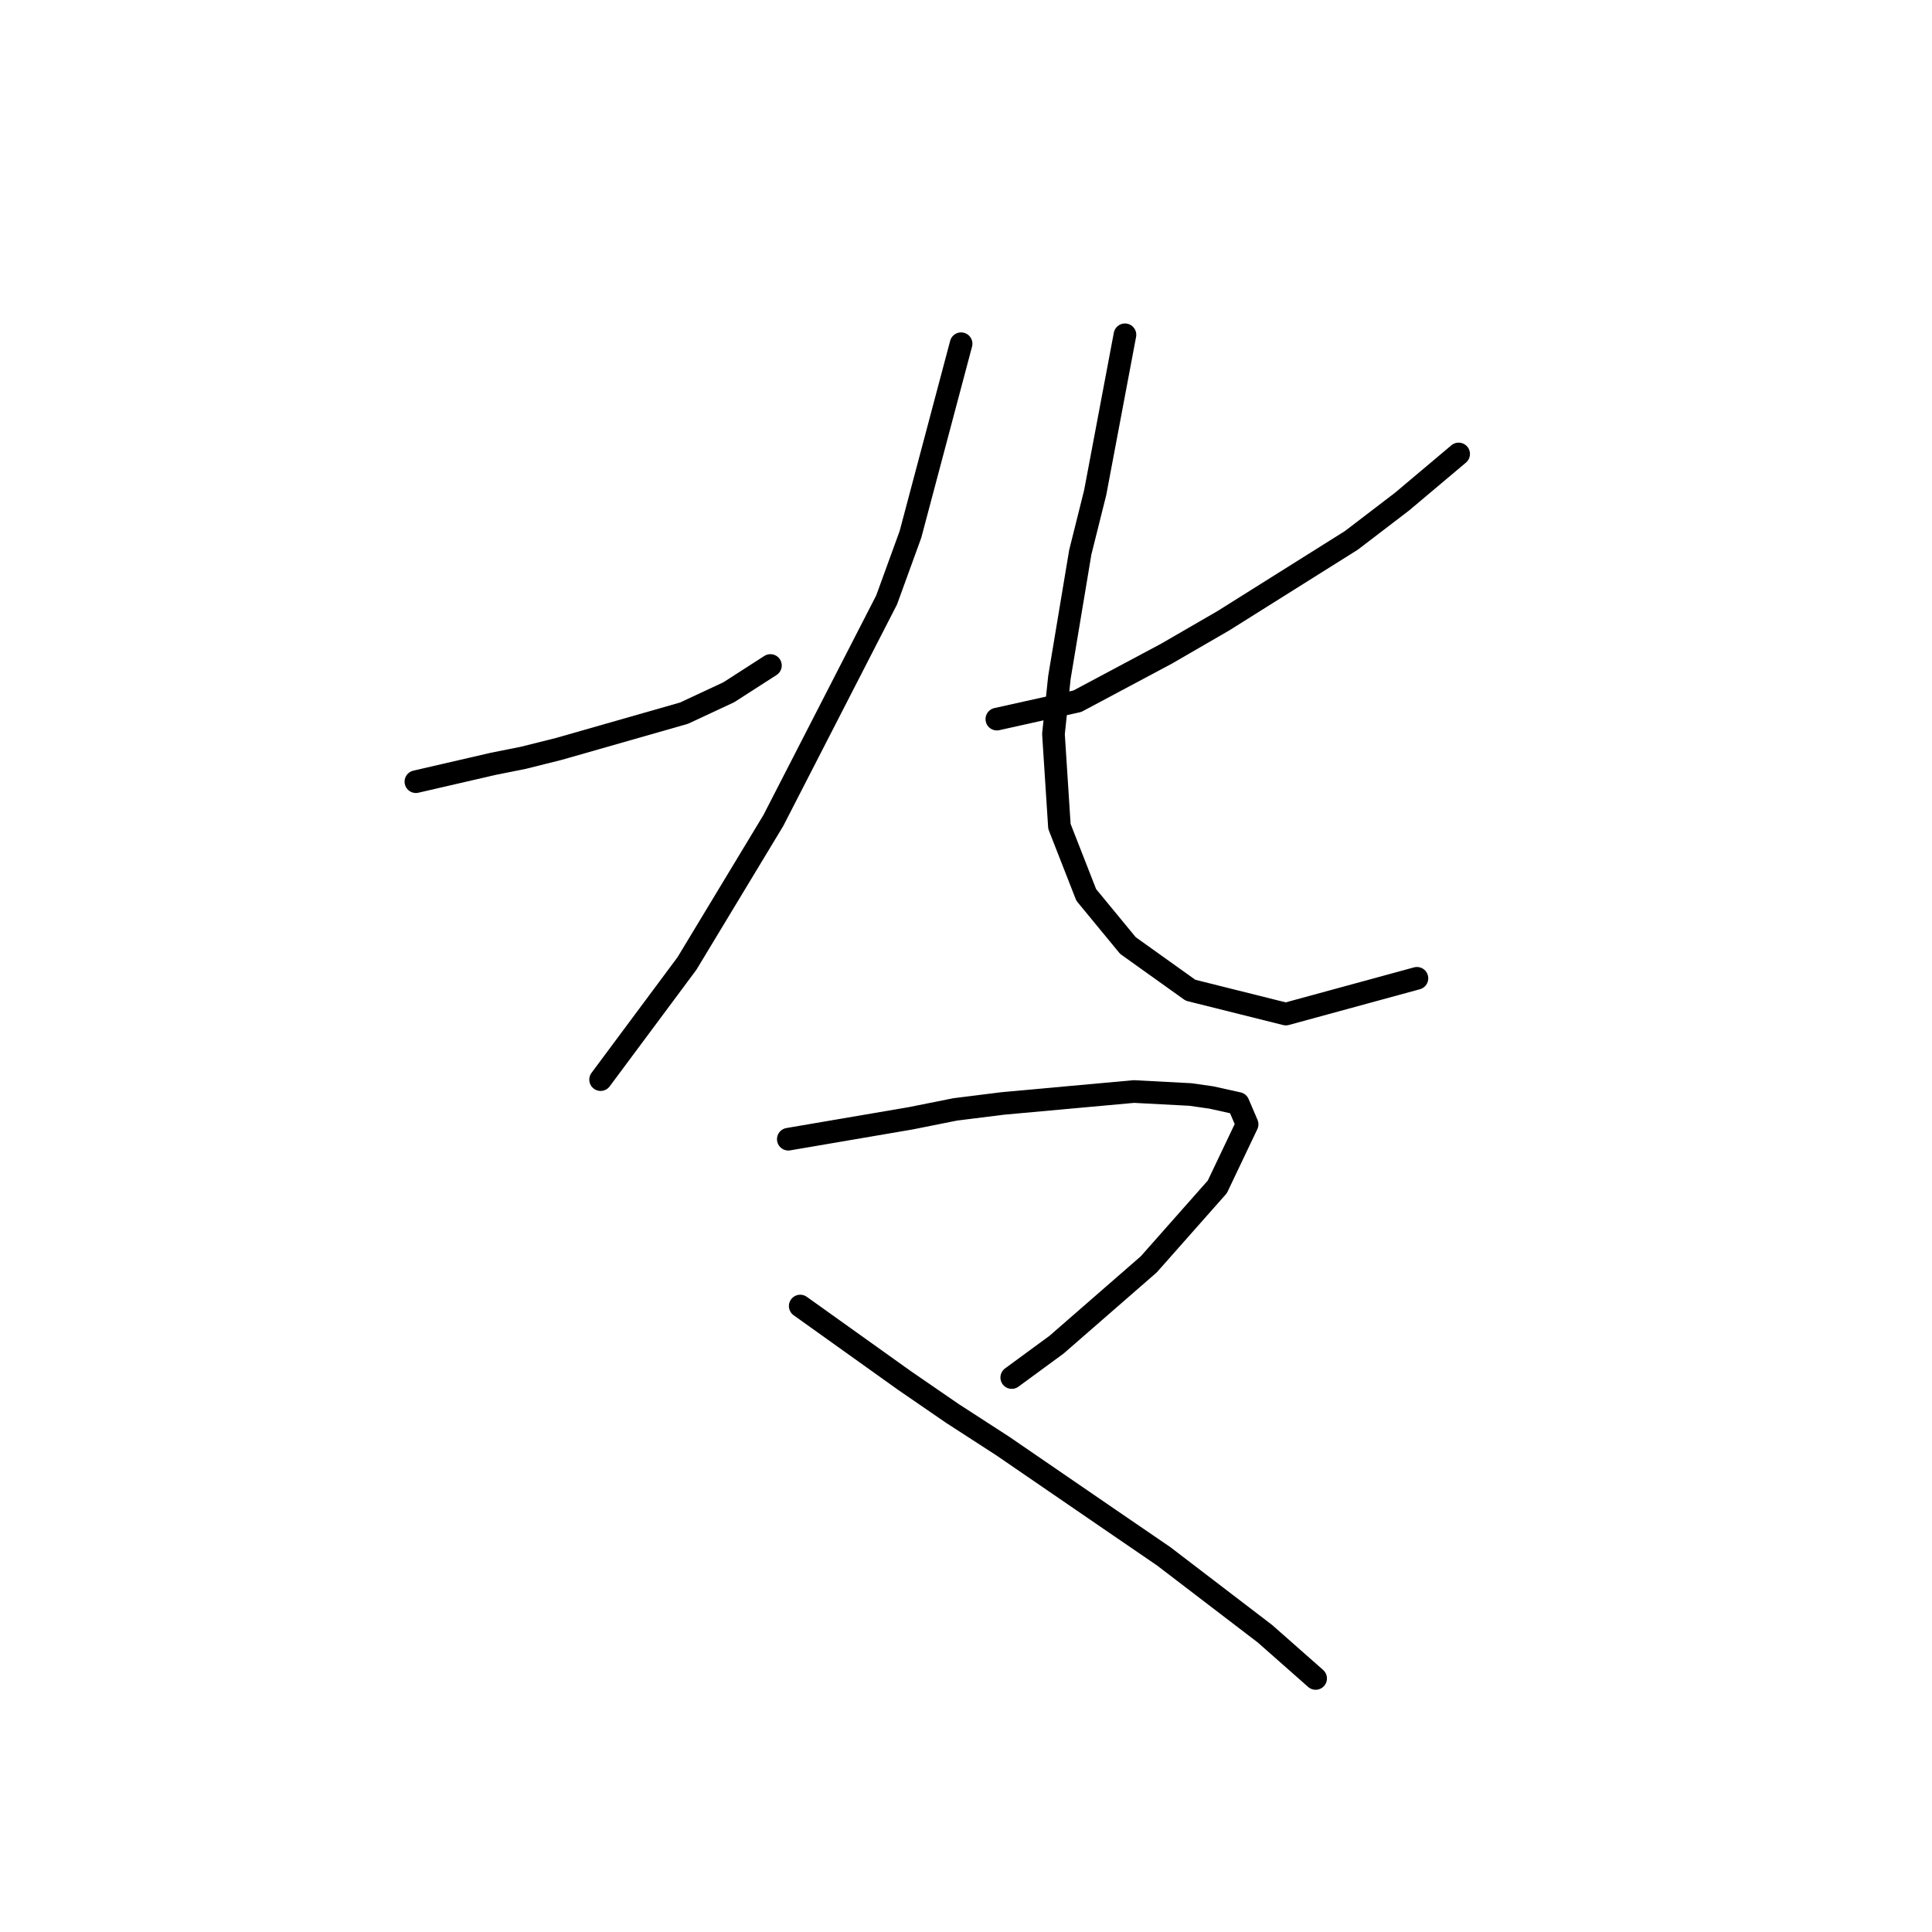 <?xml version="1.0" standalone="no"?>
    <svg width="256" height="256" xmlns="http://www.w3.org/2000/svg" version="1.1">
    <polyline stroke="black" stroke-width="3" stroke-linecap="round" fill="transparent" stroke-linejoin="round" points="55.108 103.577 65.372 101.208 69.319 100.419 74.057 99.234 90.637 94.497 96.559 91.734 102.085 88.181 102.085 88.181 " />
        <polyline stroke="black" stroke-width="3" stroke-linecap="round" fill="transparent" stroke-linejoin="round" points="127.351 45.545 120.64 70.811 117.482 79.496 102.48 108.709 91.032 127.658 79.583 143.054 79.583 143.054 " />
        <polyline stroke="black" stroke-width="3" stroke-linecap="round" fill="transparent" stroke-linejoin="round" points="193.278 60.152 185.777 66.468 179.066 71.6 162.091 82.259 154.59 86.602 142.747 92.918 132.088 95.287 132.088 95.287 " />
        <polyline stroke="black" stroke-width="3" stroke-linecap="round" fill="transparent" stroke-linejoin="round" points="149.063 44.361 145.116 65.284 143.142 73.179 140.378 89.76 139.589 97.261 140.378 109.498 143.931 118.578 149.458 125.289 157.748 131.211 170.381 134.369 187.751 129.632 187.751 129.632 " />
        <polyline stroke="black" stroke-width="3" stroke-linecap="round" fill="transparent" stroke-linejoin="round" points="104.454 150.95 120.64 148.186 126.561 147.002 132.878 146.212 150.248 144.633 157.748 145.028 160.512 145.423 164.065 146.212 165.249 148.976 161.301 157.266 152.221 167.53 139.984 178.189 134.062 182.531 134.062 182.531 " />
        <polyline stroke="black" stroke-width="3" stroke-linecap="round" fill="transparent" stroke-linejoin="round" points="106.033 173.057 119.85 182.926 126.167 187.269 132.878 191.611 146.695 201.086 154.195 206.218 167.618 216.482 174.329 222.403 174.329 222.403 " />
        </svg>